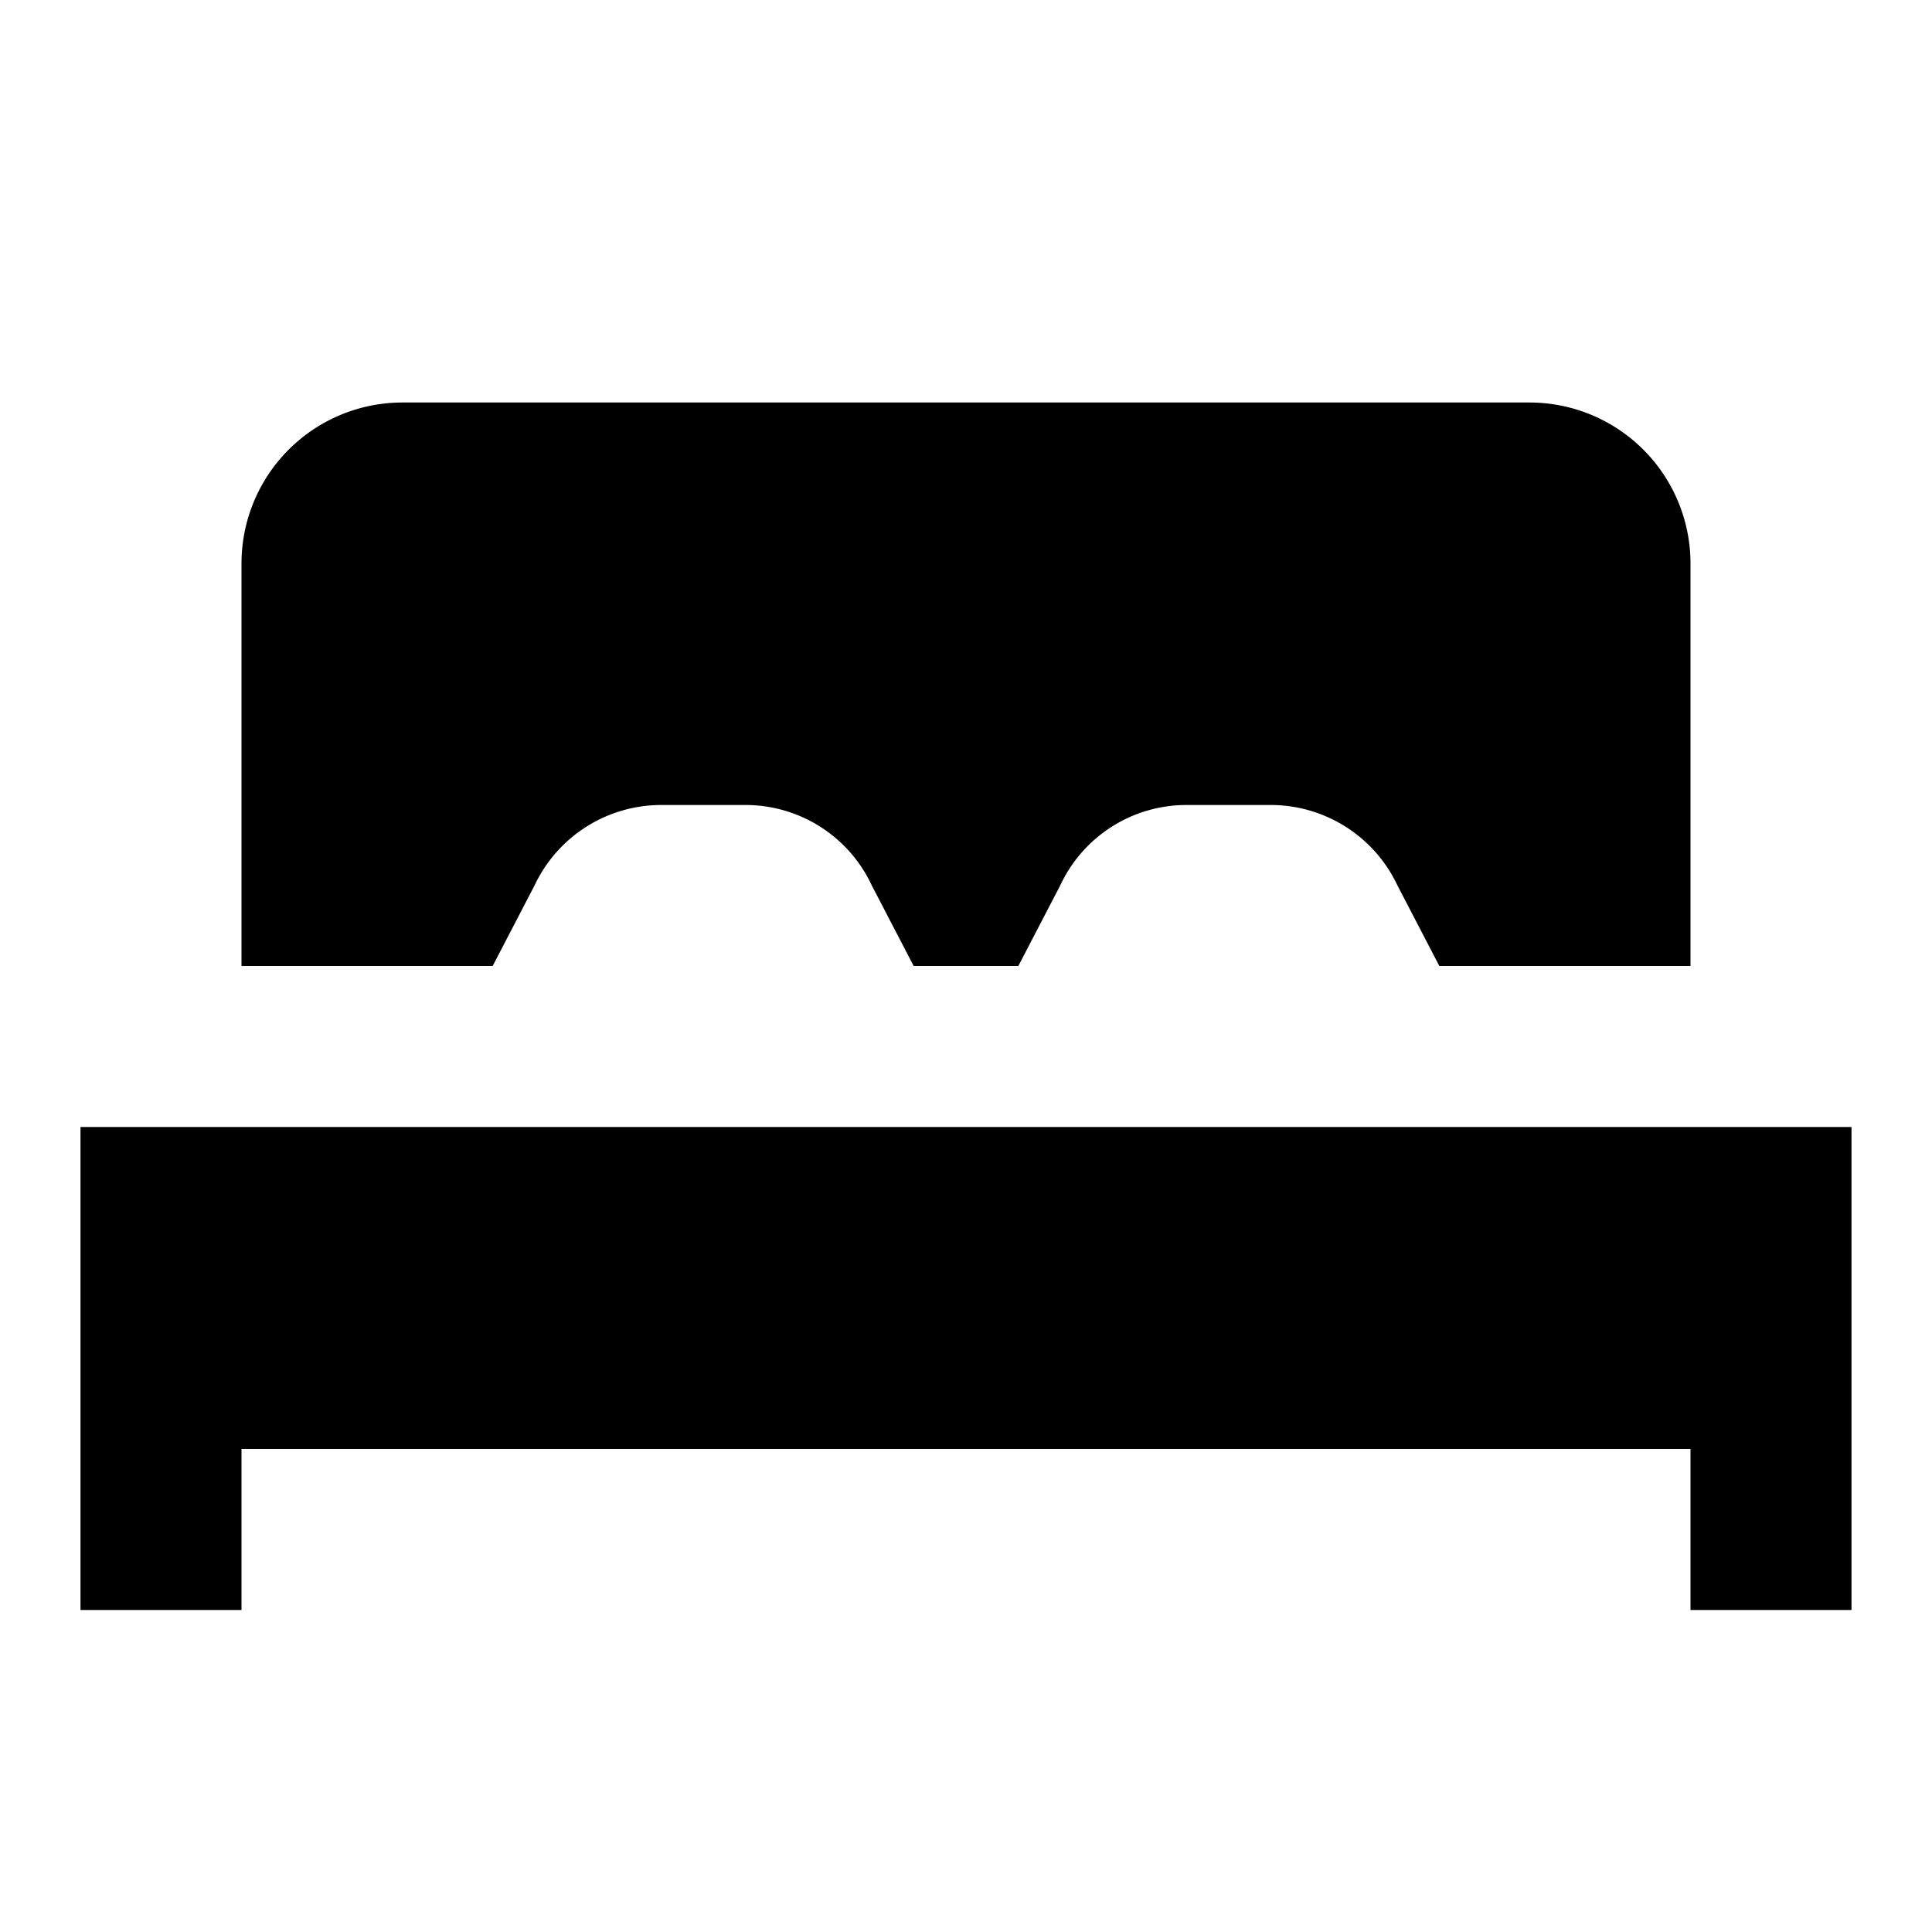 <svg id="Layer_1" data-name="Layer 1" xmlns="http://www.w3.org/2000/svg" viewBox="0 0 24 24"><title>iconoteka_queen_size_bed_b_f</title><path d="M1,14v6H3V18H21v2h2V14Zm5.64-3a1.74,1.74,0,0,1,1.57-1H9.27a1.73,1.73,0,0,1,1.56,1l.52,1h1.3l.52-1a1.73,1.73,0,0,1,1.56-1h1.06a1.74,1.74,0,0,1,1.57,1l.52,1H21V7a2,2,0,0,0-2-2H5A2,2,0,0,0,3,7v5H6.12Z"/></svg>
